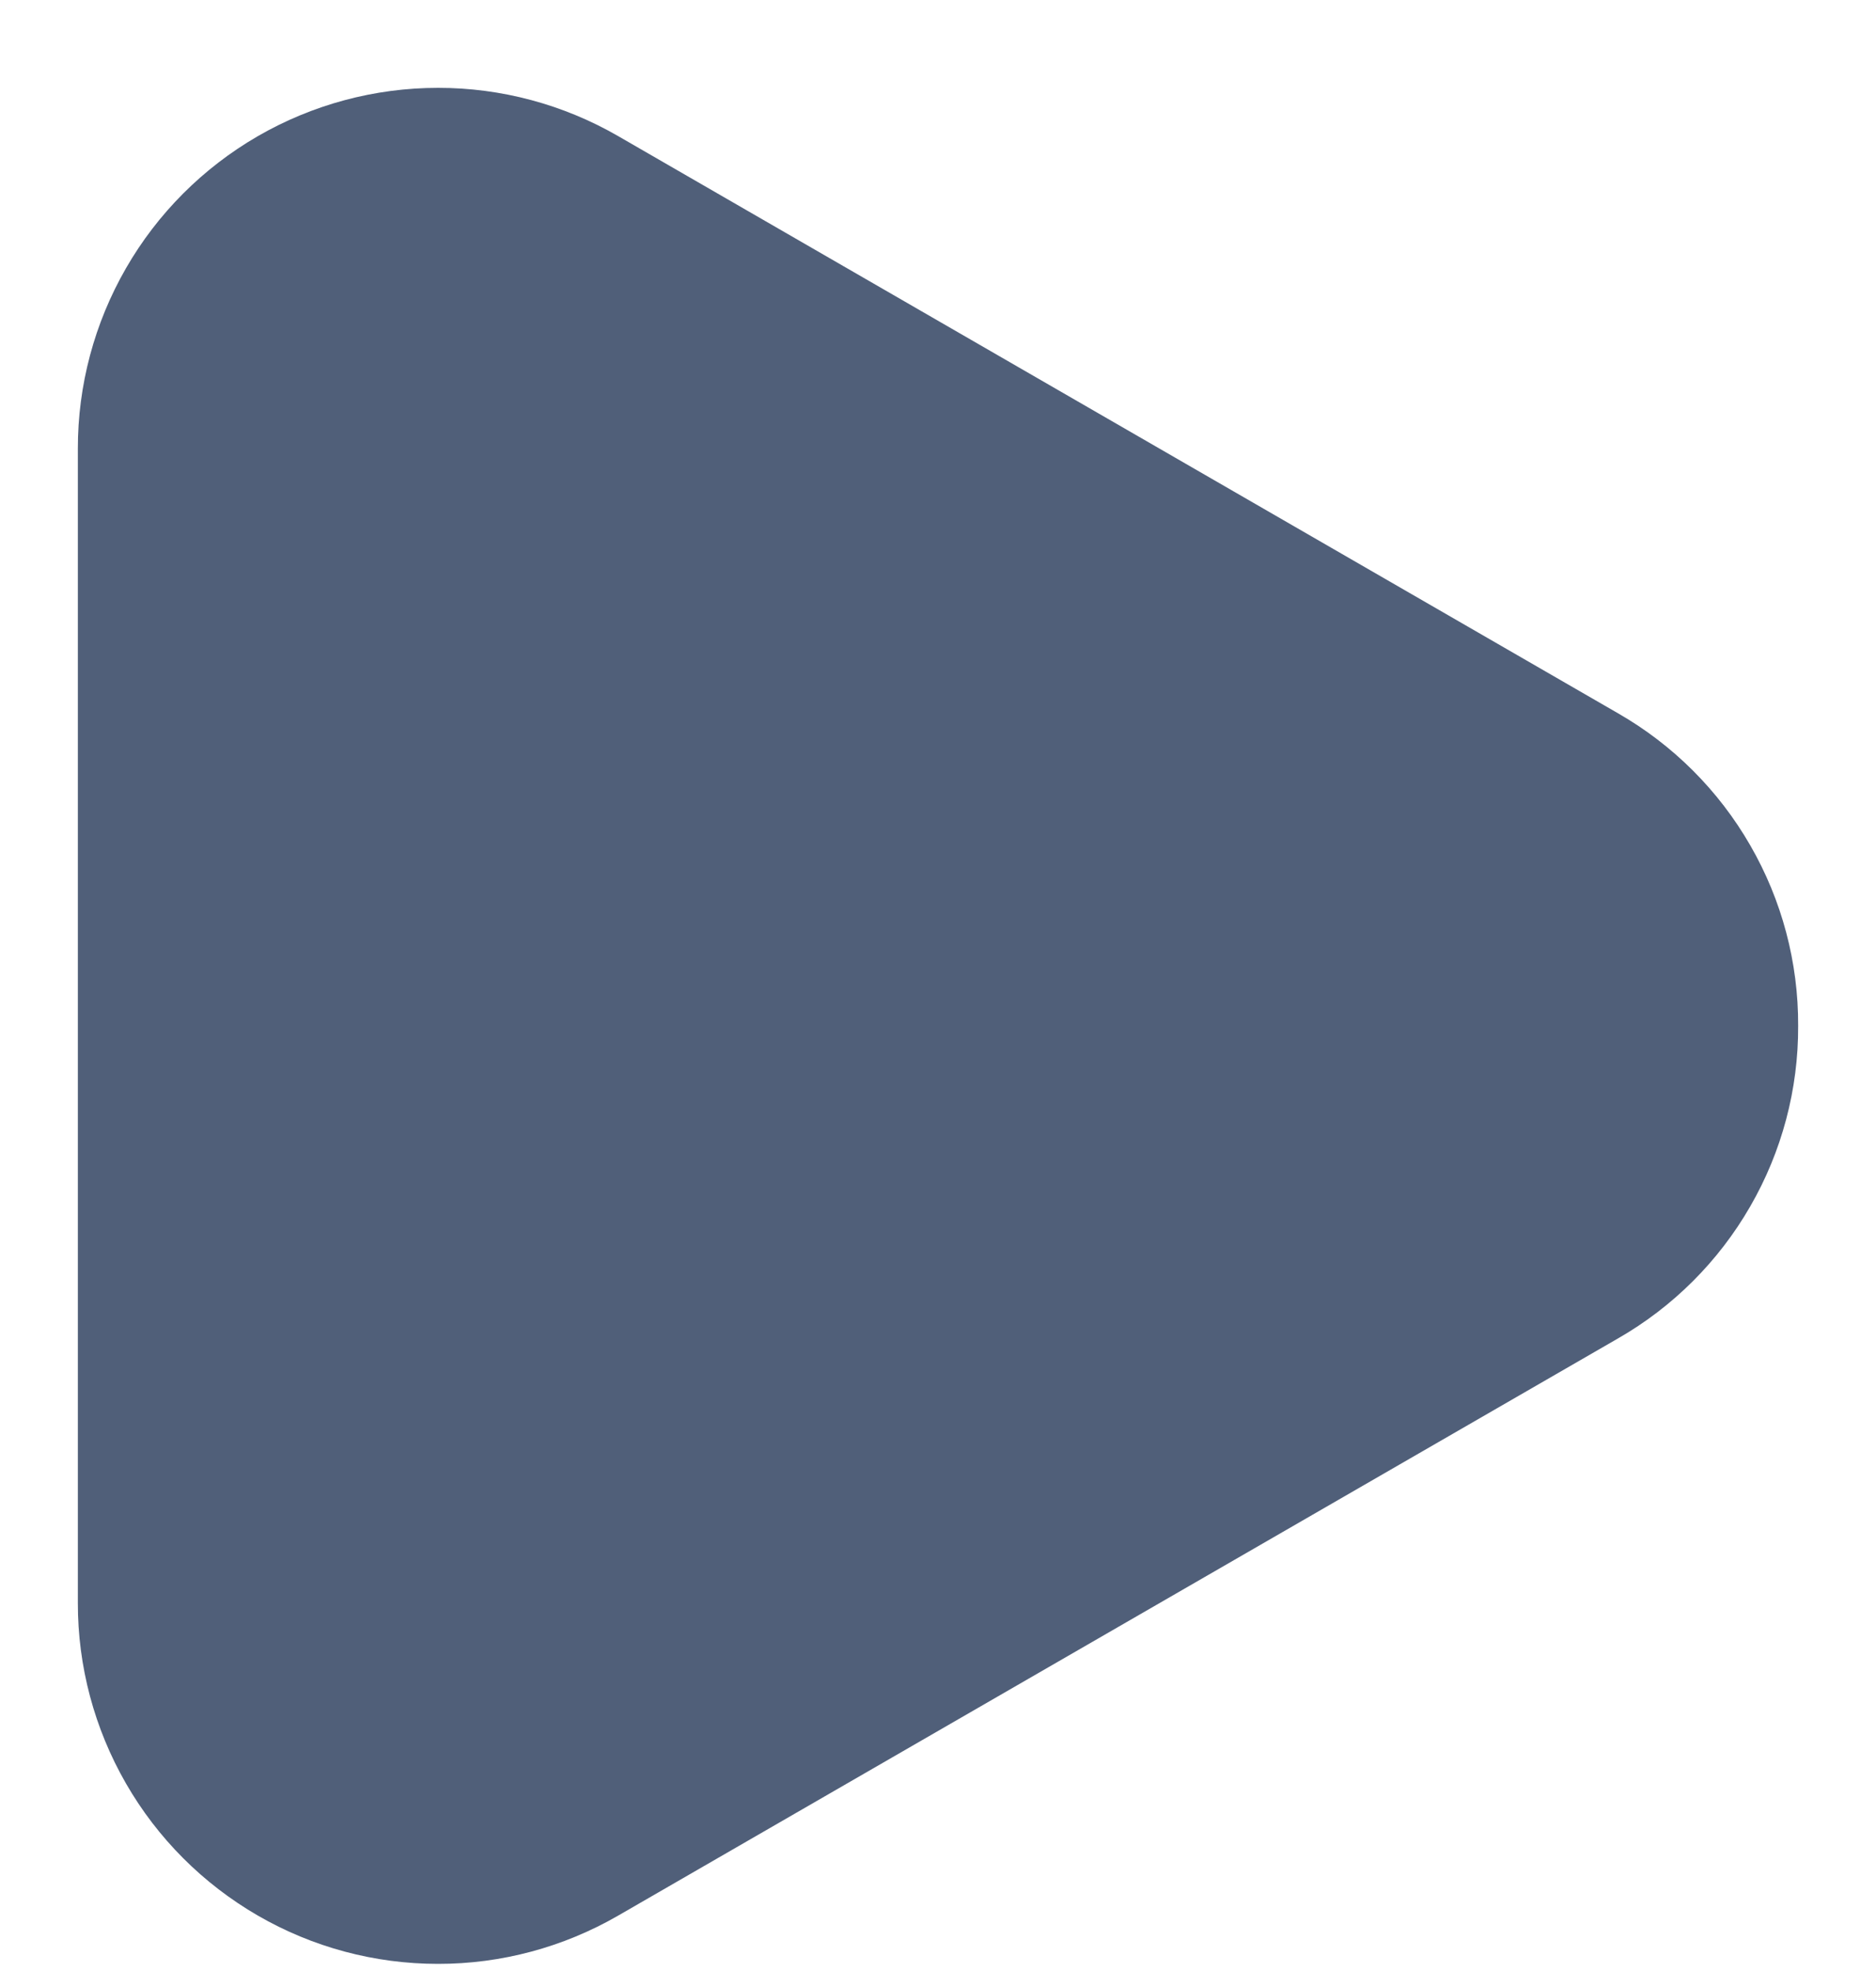<svg width="20" height="21" viewBox="0 0 20 21" fill="none" xmlns="http://www.w3.org/2000/svg">
<path d="M18.659 9.006C18.997 9.591 19.173 10.255 19.17 10.93C19.173 11.605 18.997 12.269 18.659 12.854C18.322 13.439 17.836 13.924 17.25 14.26L6.59 20.41C6.006 20.747 5.343 20.925 4.669 20.924C3.994 20.924 3.332 20.747 2.748 20.409C2.164 20.071 1.679 19.586 1.343 19.002C1.006 18.417 0.829 17.754 0.83 17.08L0.83 4.78C0.829 4.106 1.006 3.443 1.343 2.858C1.679 2.274 2.164 1.789 2.748 1.451C3.332 1.114 3.994 0.936 4.669 0.936C5.343 0.935 6.006 1.113 6.59 1.45L17.25 7.6C17.836 7.936 18.322 8.421 18.659 9.006Z" fill="#505F79"/>
</svg>
